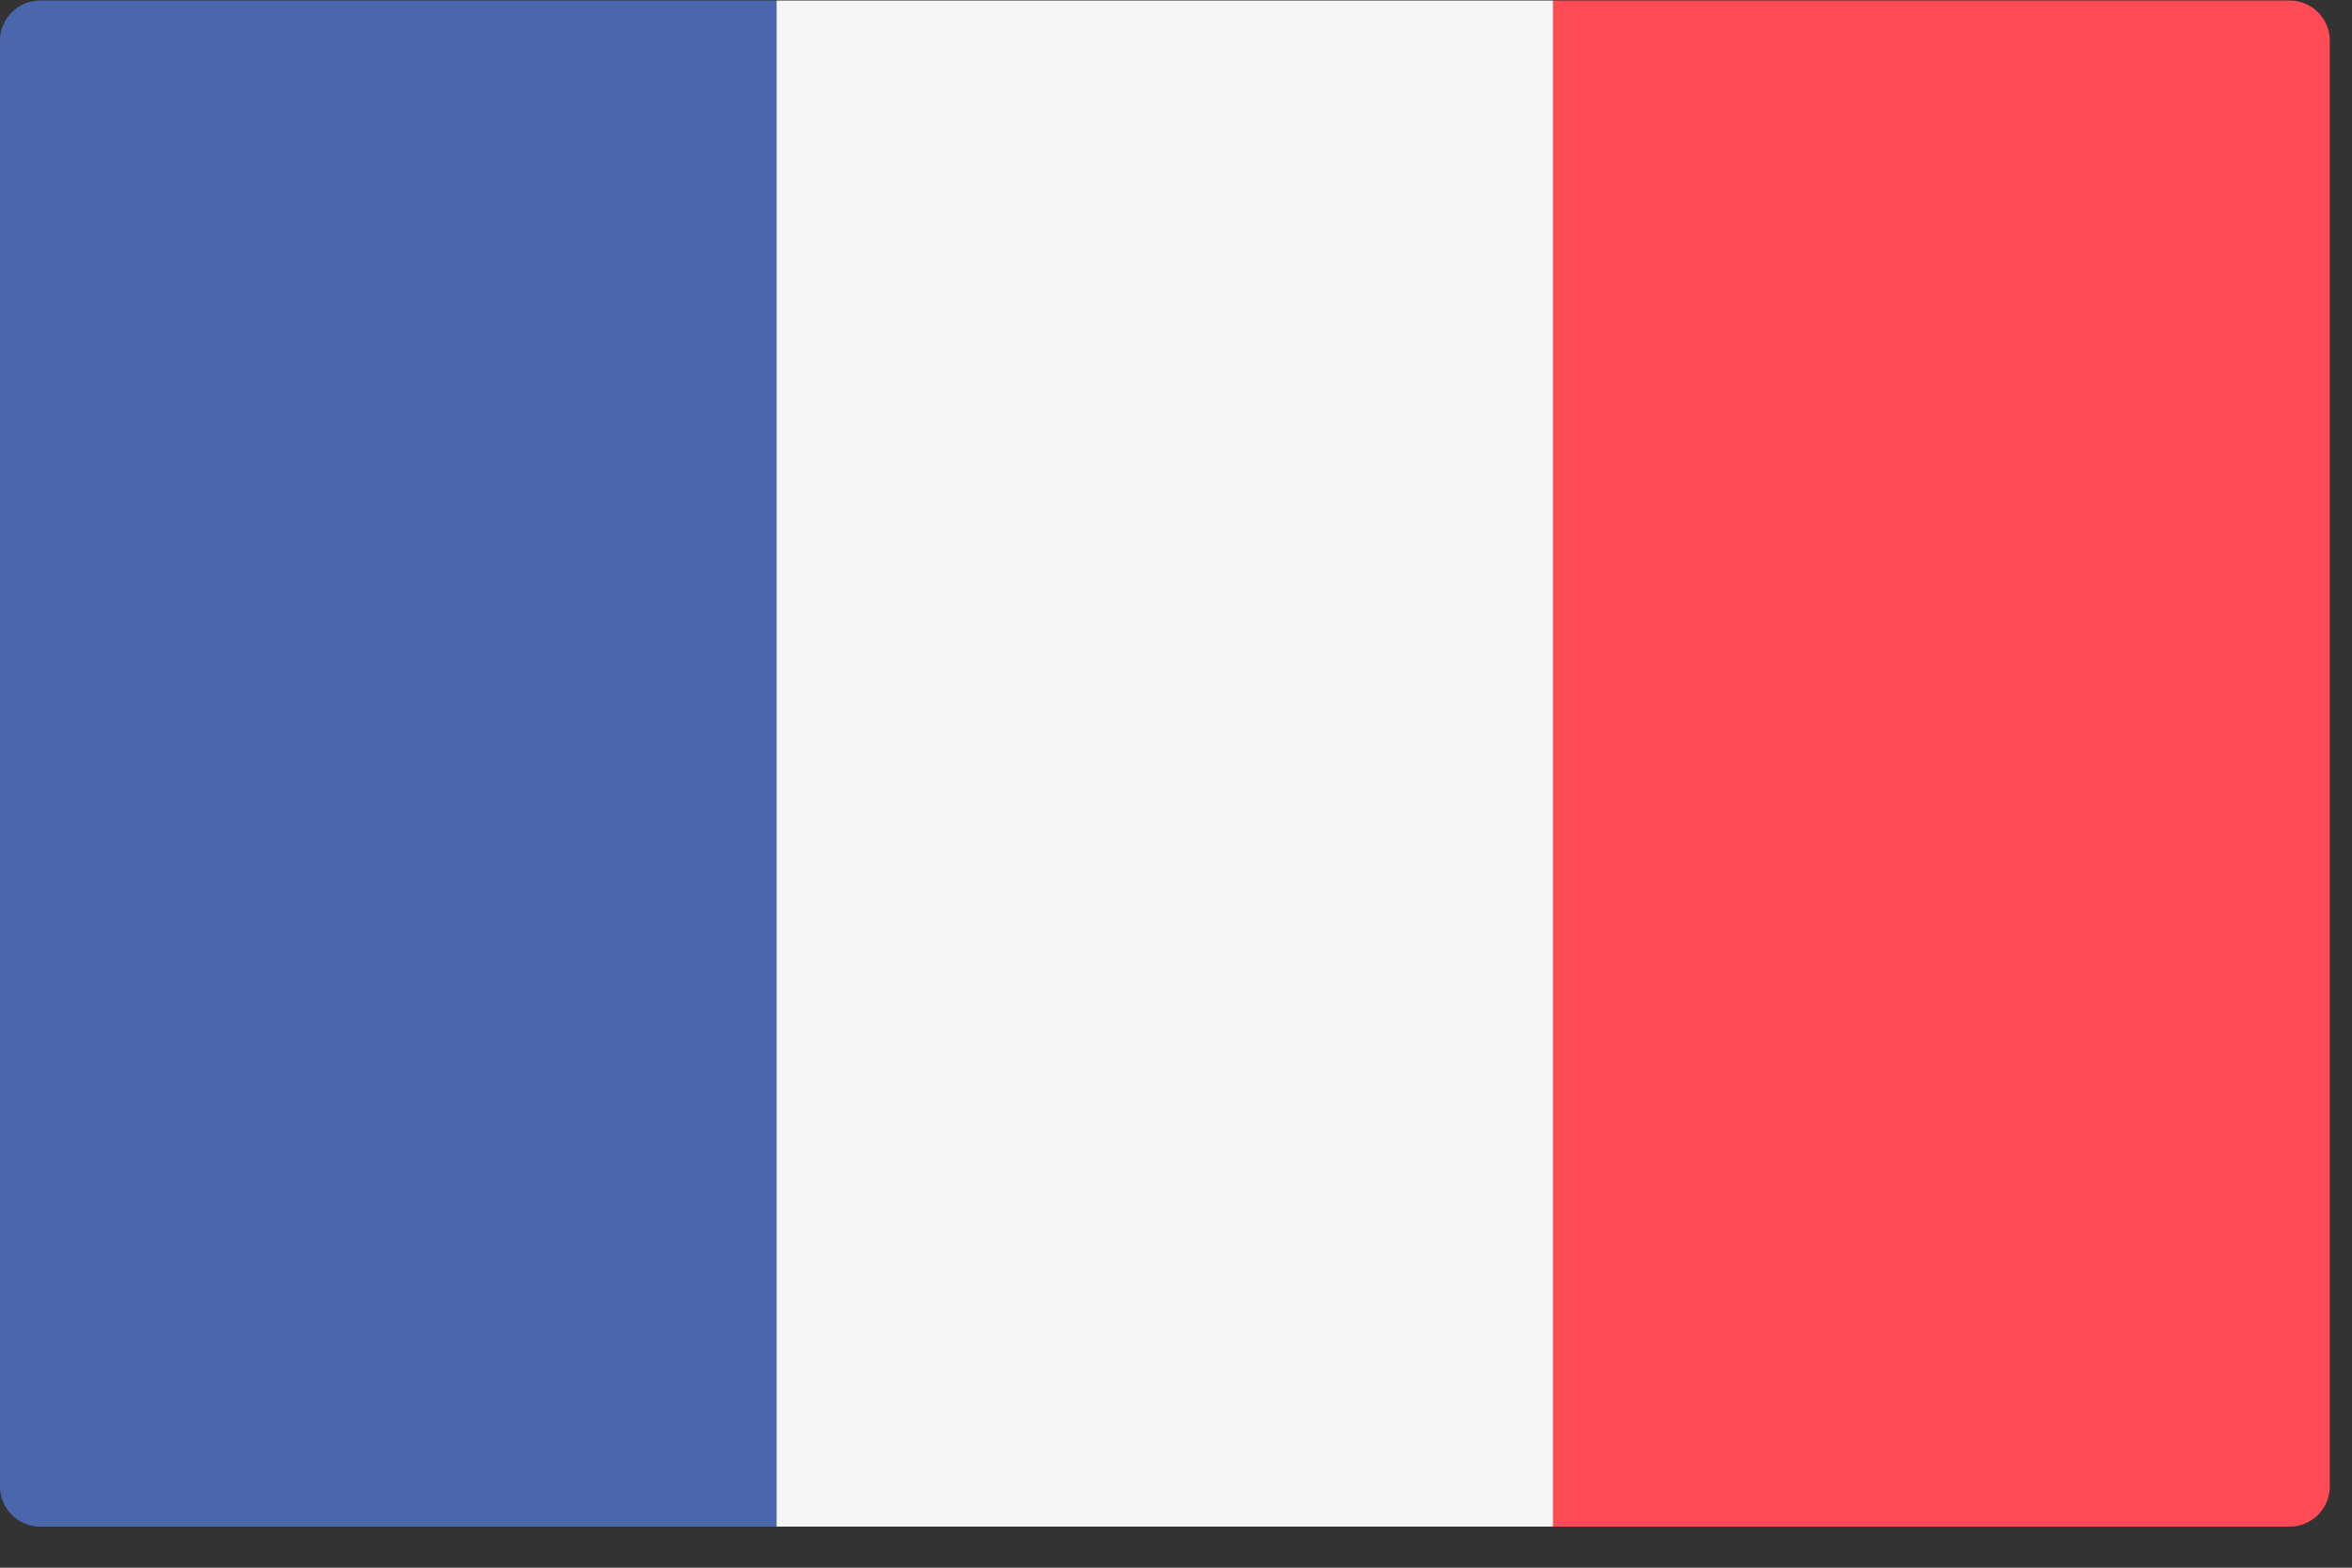 <svg width="36" height="24" viewBox="0 0 36 24" fill="none" xmlns="http://www.w3.org/2000/svg">
<rect x="0" y="0" width="36" height="24" fill="#333333" stroke="none"/>
<path d="M11.886 23.371H0.615C0.275 23.371 0 23.095 0 22.756V0.623C0 0.283 0.275 0.008 0.615 0.008H11.886V23.371Z" fill="#4A67AD"/>
<path d="M23.772 0.008H11.886V23.371H23.772V0.008Z" fill="#F5F5F5"/>
<path d="M35.045 23.371H23.773V0.008H35.045C35.385 0.008 35.66 0.283 35.66 0.623V22.756C35.66 23.095 35.385 23.371 35.045 23.371Z" fill="#FF4B55"/>
</svg>

